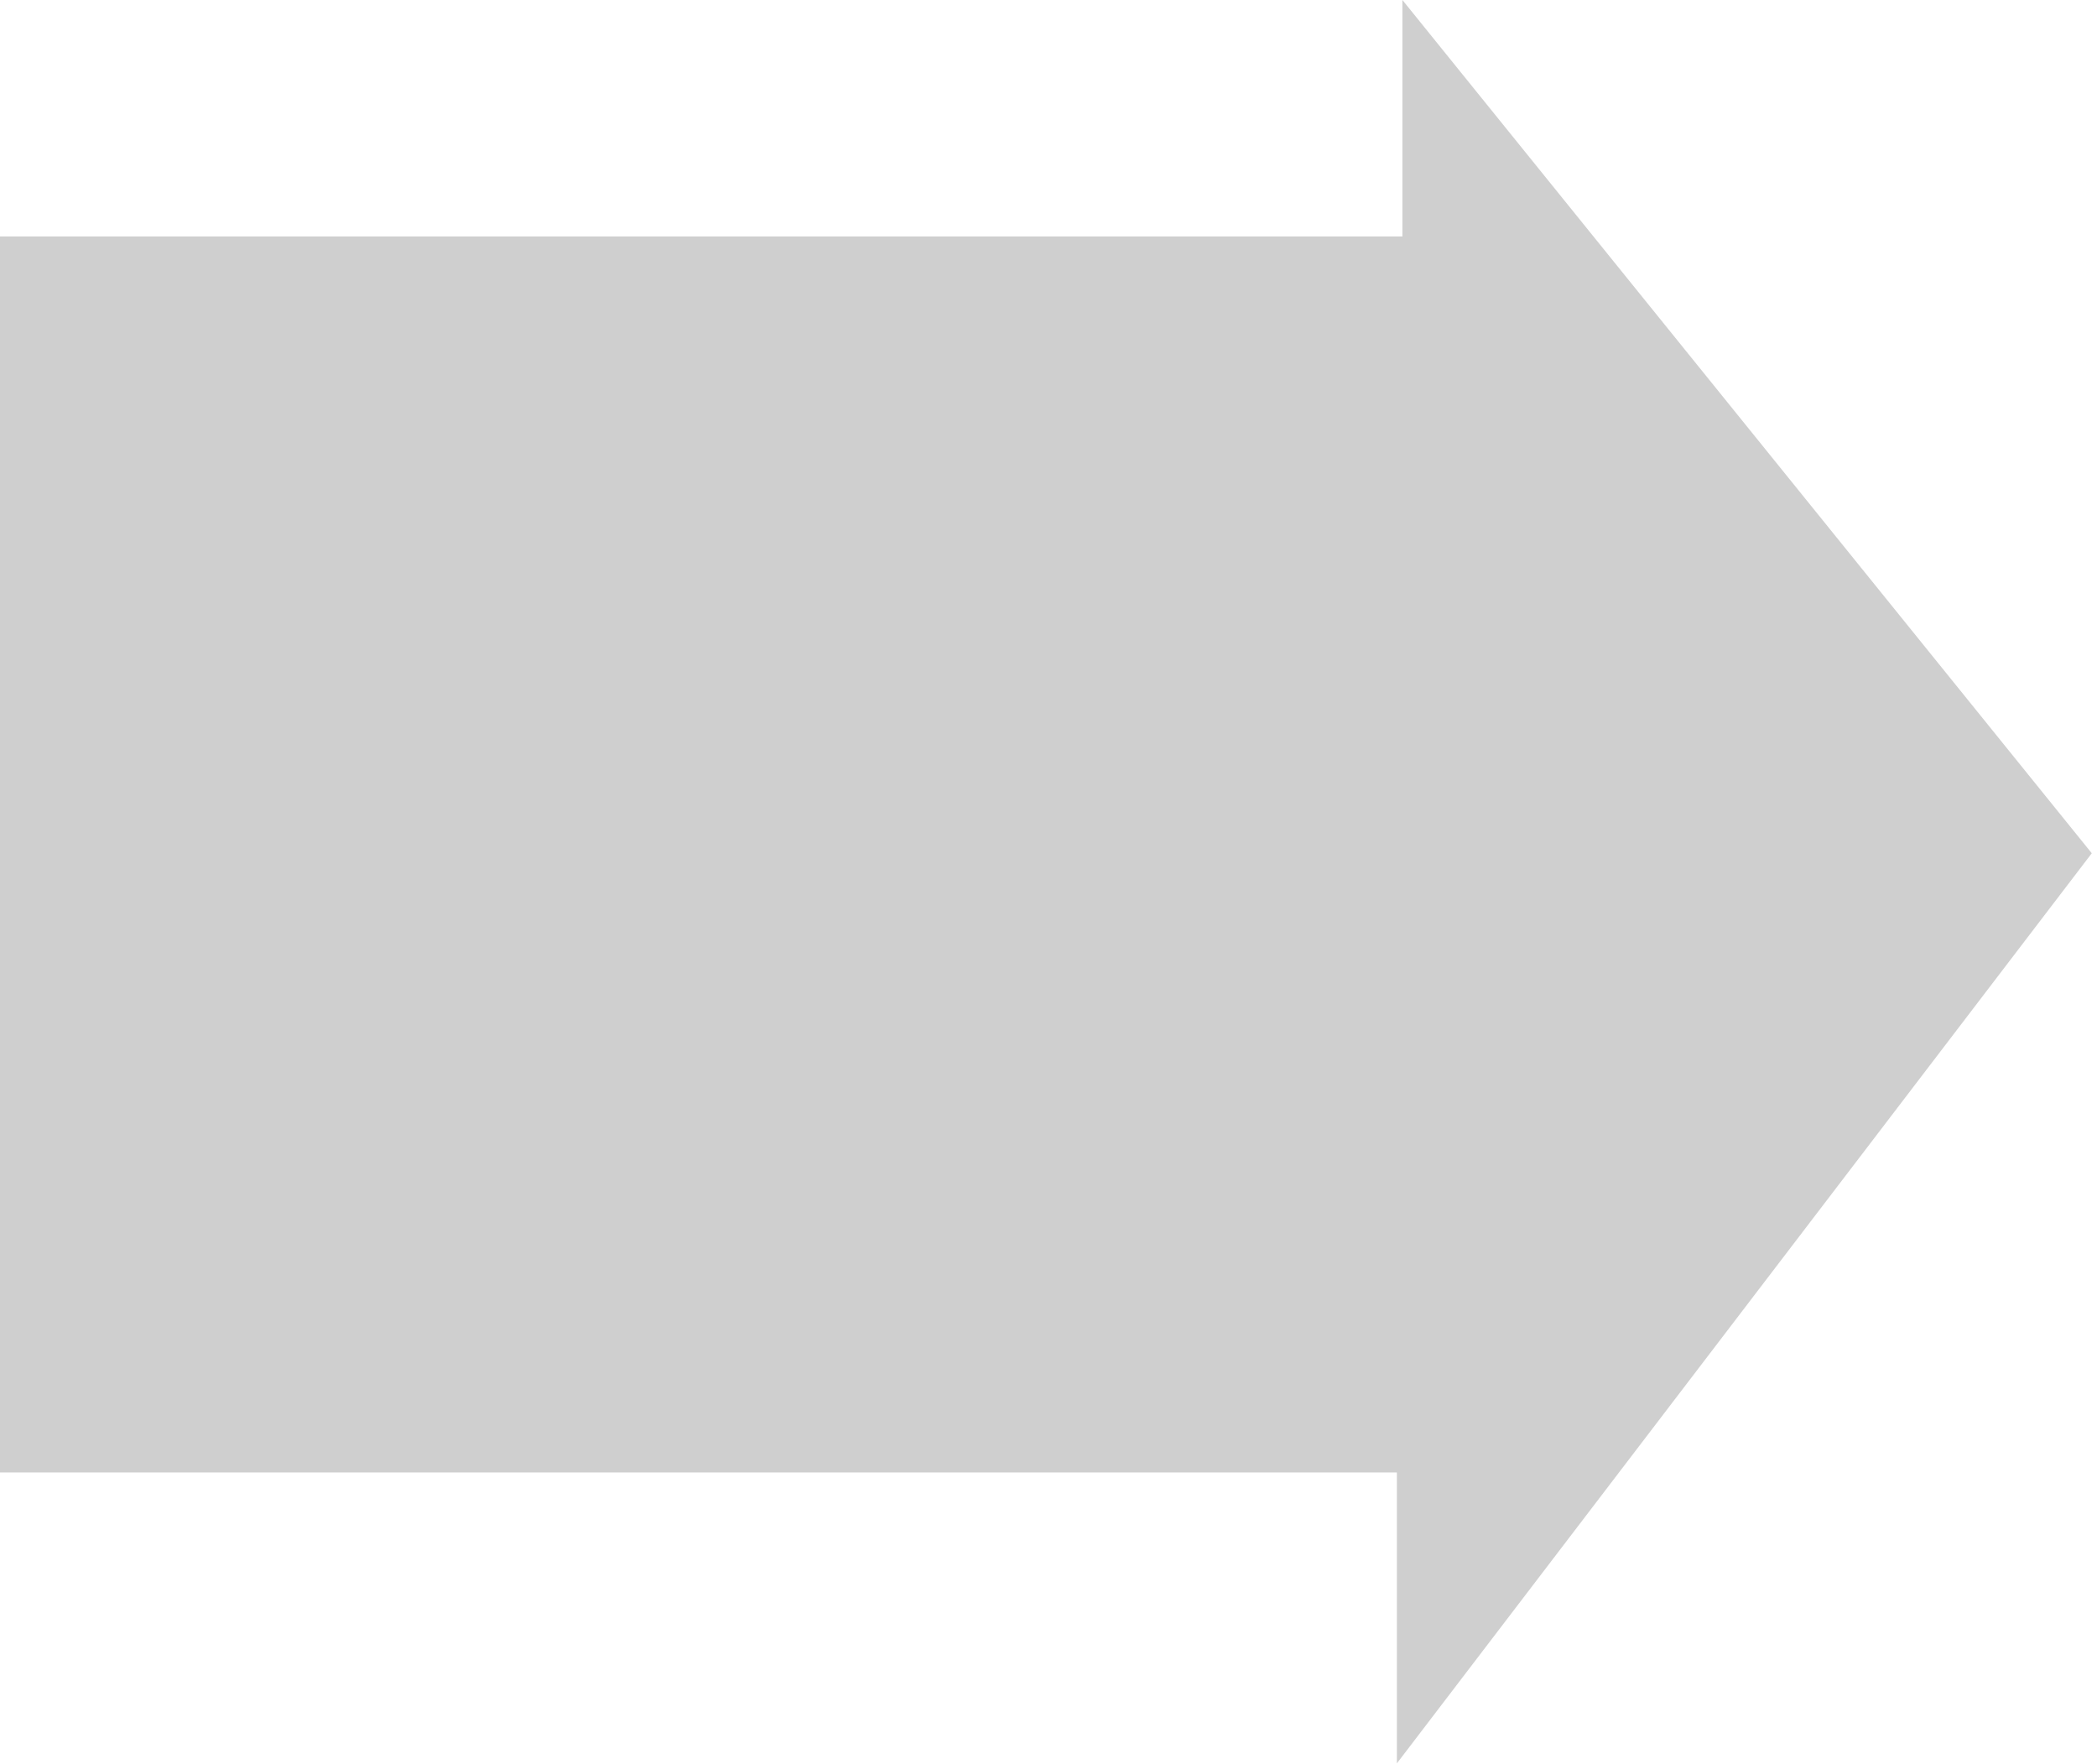 <svg xmlns="http://www.w3.org/2000/svg" xmlns:xlink="http://www.w3.org/1999/xlink" id="Layer_1" x="0" y="0" enable-background="new 0 126.1 612 573.6" version="1.1" viewBox="0 126.1 682 573.6" xml:space="preserve"><path fill="#cfcfcf" d="M680.3,403.6L456.1,126.1V203c-0.4,0-0.9,0-1.3,0H0.0v402h453c0.4,0,0.9,0,1.3,0v94.6L680.3,403.6z"/><path fill="#cfcfcf" stroke="#000" stroke-miterlimit="10" stroke-width="4" d="M334.1,370.6"/></svg>